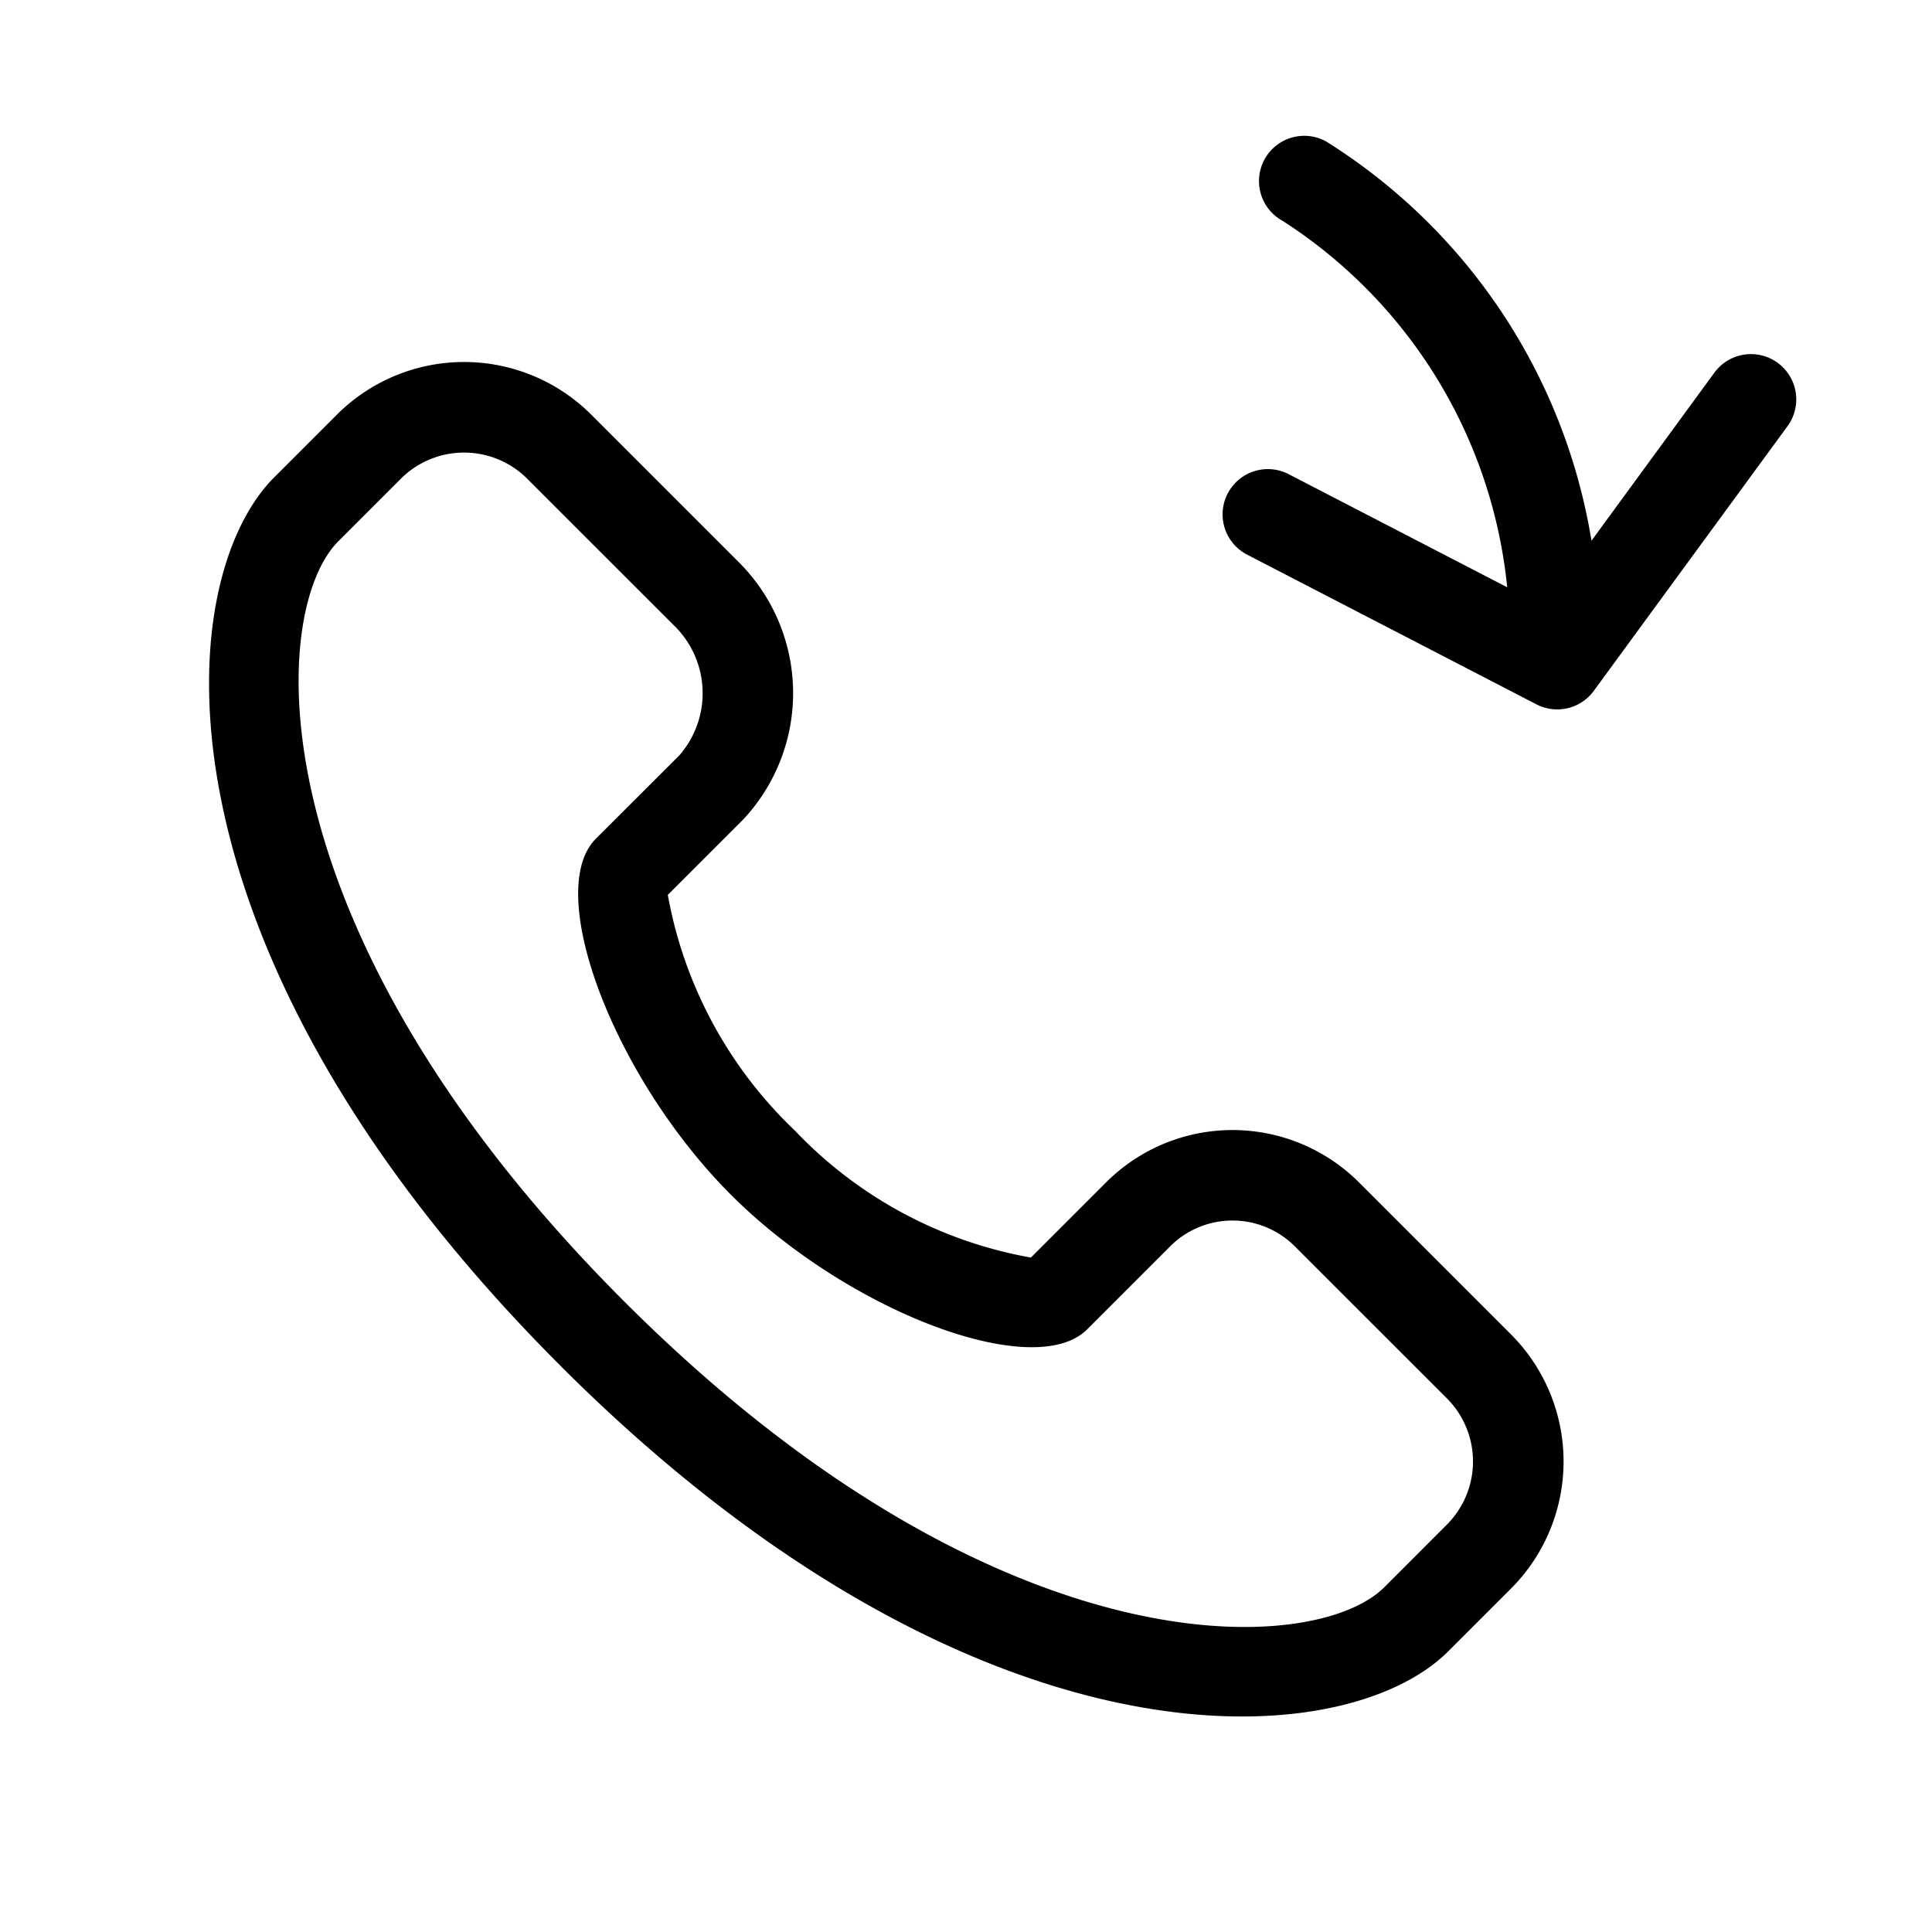 <svg xmlns="http://www.w3.org/2000/svg" width="32" height="32" viewBox="0 0 32 32"><path d="M29.444 6.01a.75.75 0 0 0-1.049.163L26.36 8.956a9.63 9.63 0 0 0-4.398-6.615.75.75 0 0 0-.718 1.317 8.18 8.18 0 0 1 3.72 6.069l-3.619-1.873a.75.75 0 1 0-.69 1.332l4.793 2.48a.75.75 0 0 0 .95-.223l3.208-4.383a.75.75 0 0 0-.162-1.05M9.277 22.616c6.871 6.87 12.972 6.474 14.712 4.734l1.037-1.037a2.98 2.98 0 0 0 0-4.212l-2.524-2.524a2.964 2.964 0 0 0-4.187.012l-1.24 1.24a7.1 7.1 0 0 1-3.908-2.102 7.13 7.13 0 0 1-2.106-3.905l1.25-1.25a3.063 3.063 0 0 0-.086-4.272L9.793 6.868a2.98 2.98 0 0 0-4.213 0L4.543 7.905c-1.74 1.74-2.136 7.84 4.734 14.71M6.641 7.928a1.48 1.48 0 0 1 2.09 0l2.434 2.433a1.565 1.565 0 0 1 .086 2.151l-1.382 1.38c-.872.873.3 3.958 2.237 5.896s5.025 3.105 5.899 2.232l1.37-1.37a1.46 1.46 0 0 1 2.066-.012l2.524 2.523a1.48 1.48 0 0 1 0 2.091l-1.037 1.038c-1.156 1.156-6.42 1.435-12.59-4.735s-5.89-11.434-4.734-12.59z"/></svg>